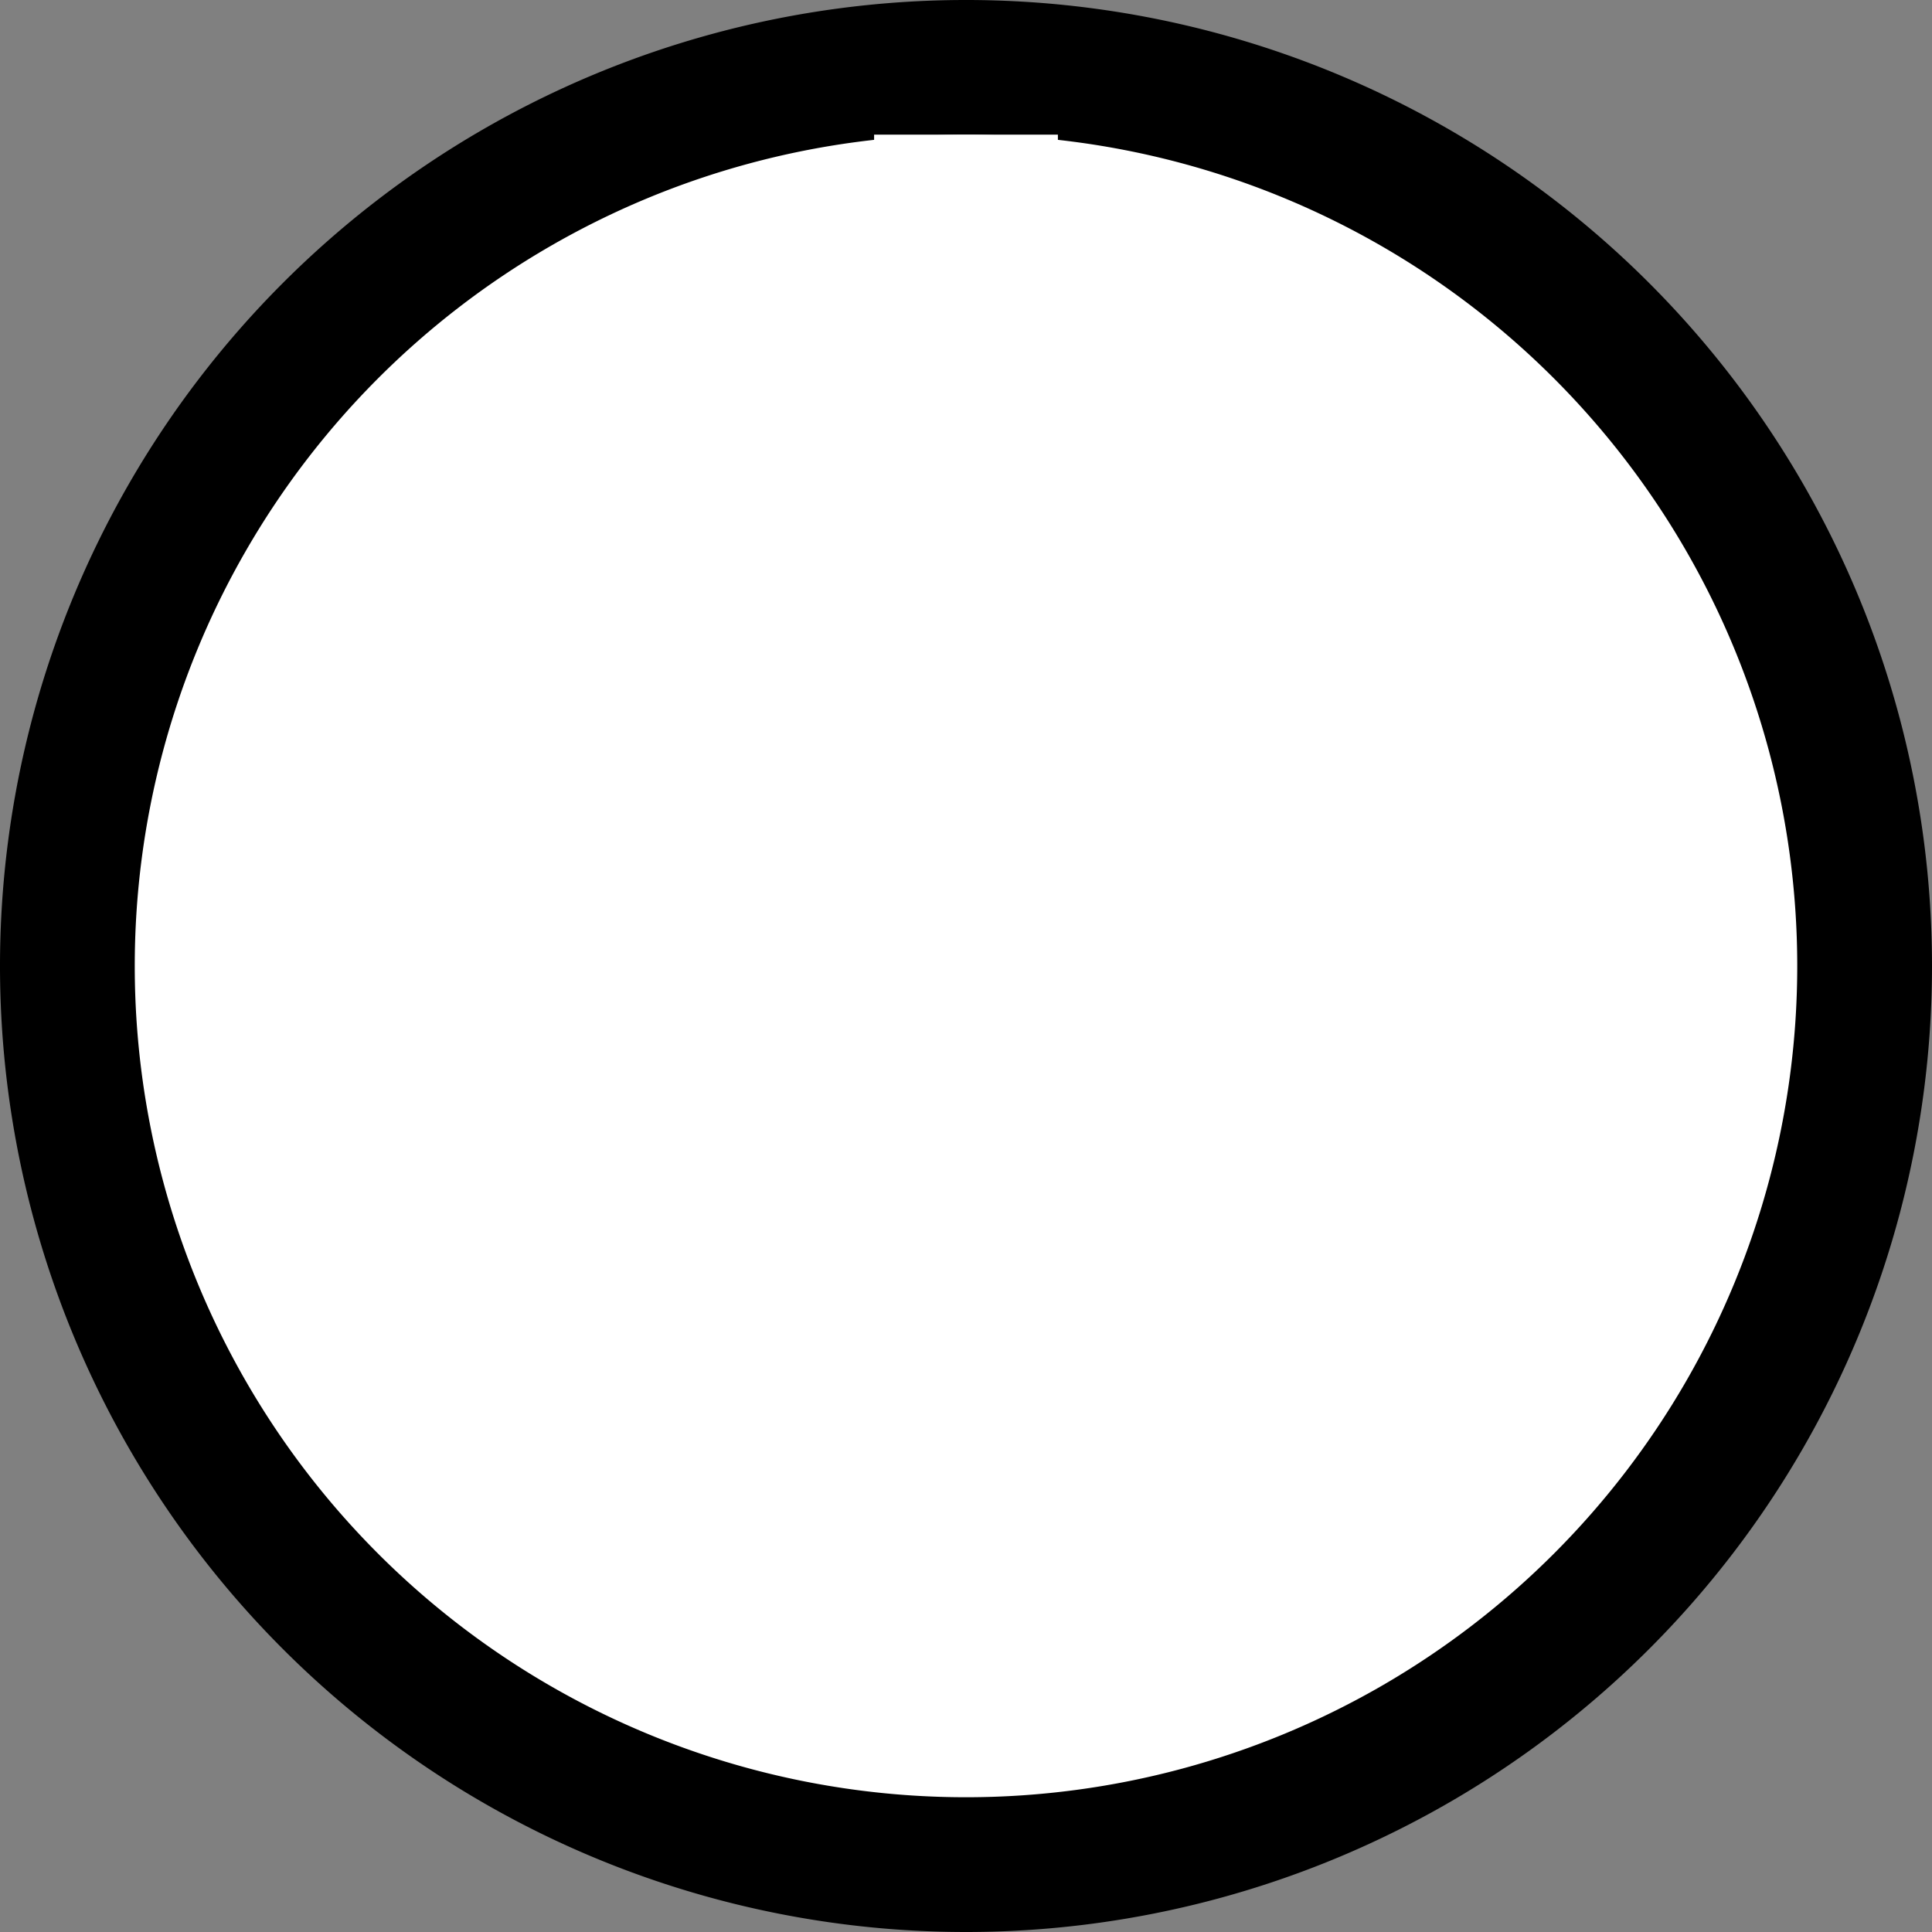 <svg xmlns="http://www.w3.org/2000/svg" xmlns:svg="http://www.w3.org/2000/svg" id="svg49872" width="8mm" height="8mm" version="1.1" viewBox="0 0 8 8"><rect x="0" y="0" width="8" height="8" fill="#808080" stroke="none"/><defs id="defs49866"><clipPath id="clip12"><path id="path28860" d="m 143,129.75 h 3 V 158 h -3 z m 0,0"/></clipPath><clipPath id="clip11"><path id="path28857" d="m 117.395,129.75 h 54 v 54.004 h -54 z m 0,0"/></clipPath><clipPath id="clip150"><path id="path29465" d="m 176,208.926 h 2 V 228 h -2 z m 0,0"/></clipPath><clipPath id="clip149"><path id="path29462" d="m 159.277,208.926 h 36 v 36 h -36 z m 0,0"/></clipPath><clipPath id="clip142"><path id="path29320" d="m 110,208.926 h 3 V 228 h -3 z m 0,0"/></clipPath><clipPath id="clip141"><path id="path29317" d="m 93.512,208.926 h 36 v 36 H 93.512 Z m 0,0"/></clipPath></defs><path id="bidooKnob" d="M 7.721,3.994 A 3.721,3.721 0 0 1 4.006,7.721 3.721,3.721 0 0 1 0.279,4.006 3.721,3.721 0 0 1 3.994,0.279 3.721,3.721 0 0 1 7.721,3.994" style="opacity:1;fill:#fff;fill-opacity:1;fill-rule:evenodd;stroke:#000;stroke-width:.558;stroke-linecap:butt;stroke-linejoin:miter;stroke-miterlimit:4;stroke-dasharray:none;stroke-dashoffset:0;stroke-opacity:1"><title id="title826">bidooKnob</title></path><path id="rect829" d="m 3.997,0.935 h 0.006 V 3.992 h -0.006 z" style="opacity:1;fill:#fff;fill-opacity:1;fill-rule:evenodd;stroke:#fff;stroke-width:.755;stroke-linecap:butt;stroke-linejoin:miter;stroke-miterlimit:4;stroke-dasharray:none;stroke-dashoffset:0;stroke-opacity:1"/></svg>
